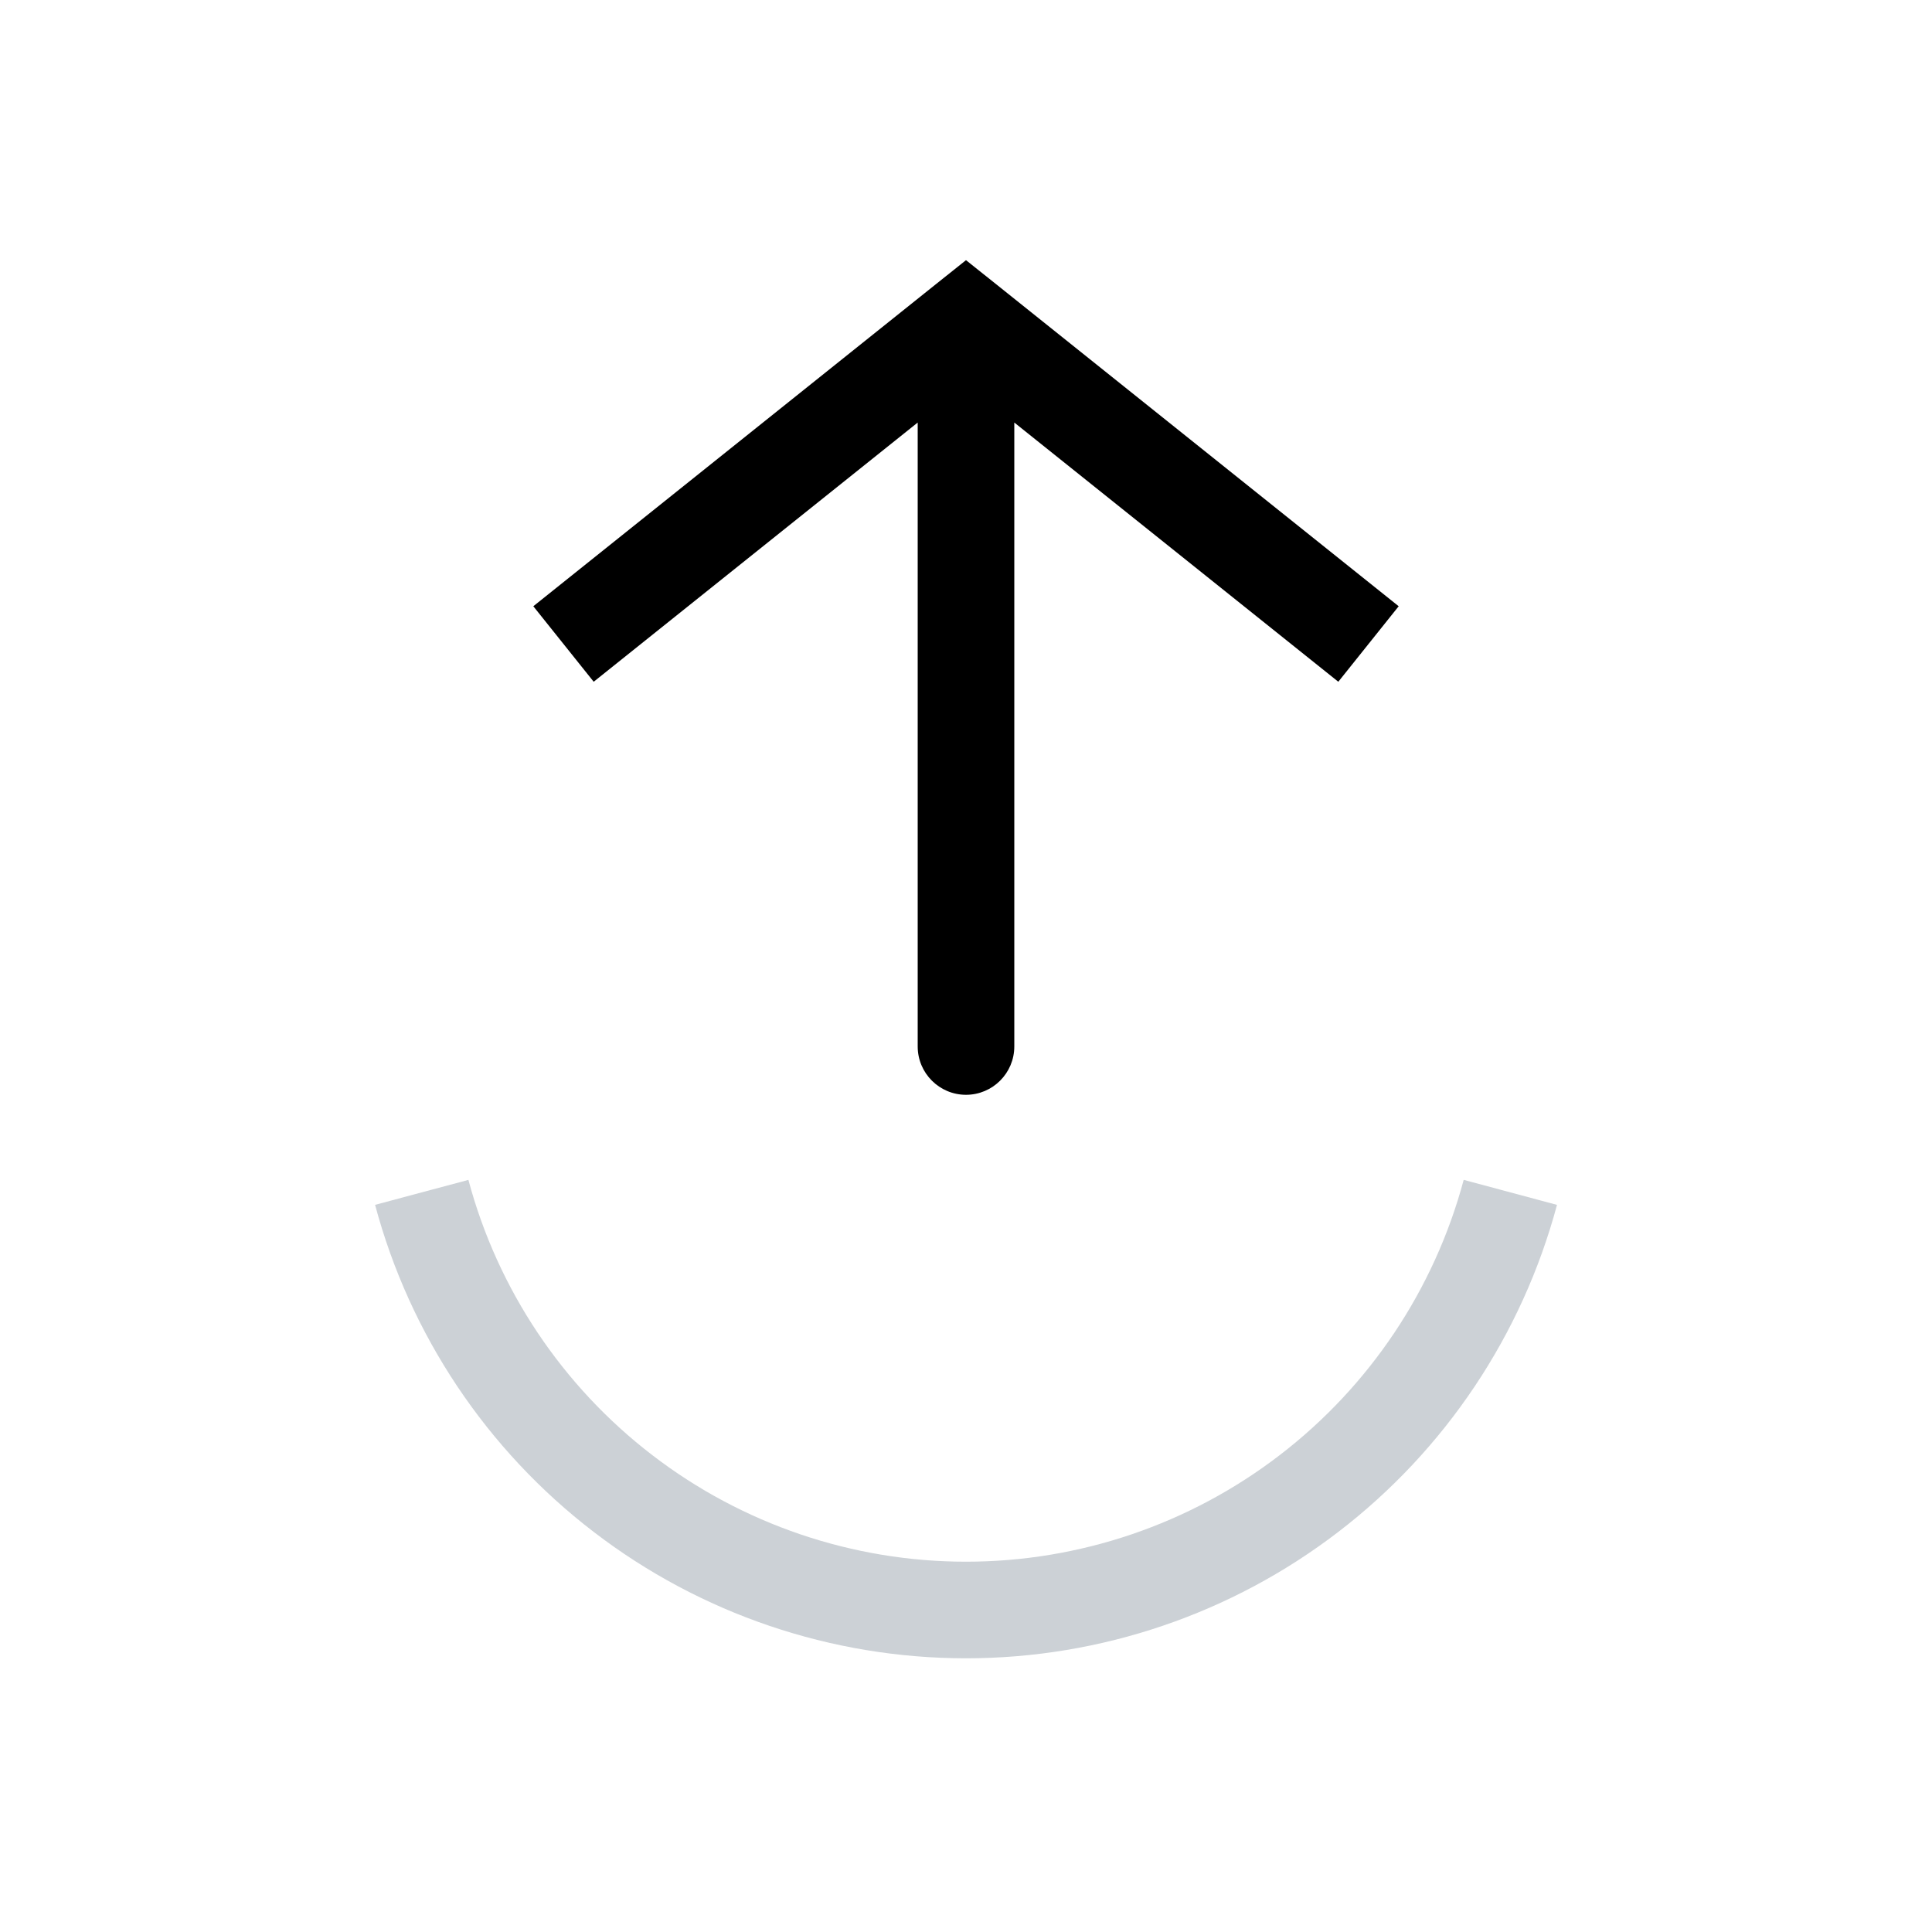<svg width="24" height="24" viewBox="0 0 24 24" fill="none" xmlns="http://www.w3.org/2000/svg">
<path d="M5.239 14.812C5.637 16.3 6.516 17.615 7.739 18.553C8.961 19.491 10.459 20 12 20C13.541 20 15.039 19.491 16.261 18.553C17.484 17.615 18.363 16.3 18.762 14.812" stroke="#2A4157" stroke-opacity="0.24" stroke-width="1.2"/>
<path d="M12 4L11.625 3.531L12 3.232L12.375 3.531L12 4ZM12.6 13C12.6 13.331 12.331 13.6 12 13.6C11.669 13.6 11.4 13.331 11.4 13L12.6 13ZM6.625 7.531L11.625 3.531L12.375 4.469L7.375 8.469L6.625 7.531ZM12.375 3.531L17.375 7.531L16.625 8.469L11.625 4.469L12.375 3.531ZM12.6 4L12.6 13L11.4 13L11.4 4L12.6 4Z" fill="currentColor"/>
</svg>
